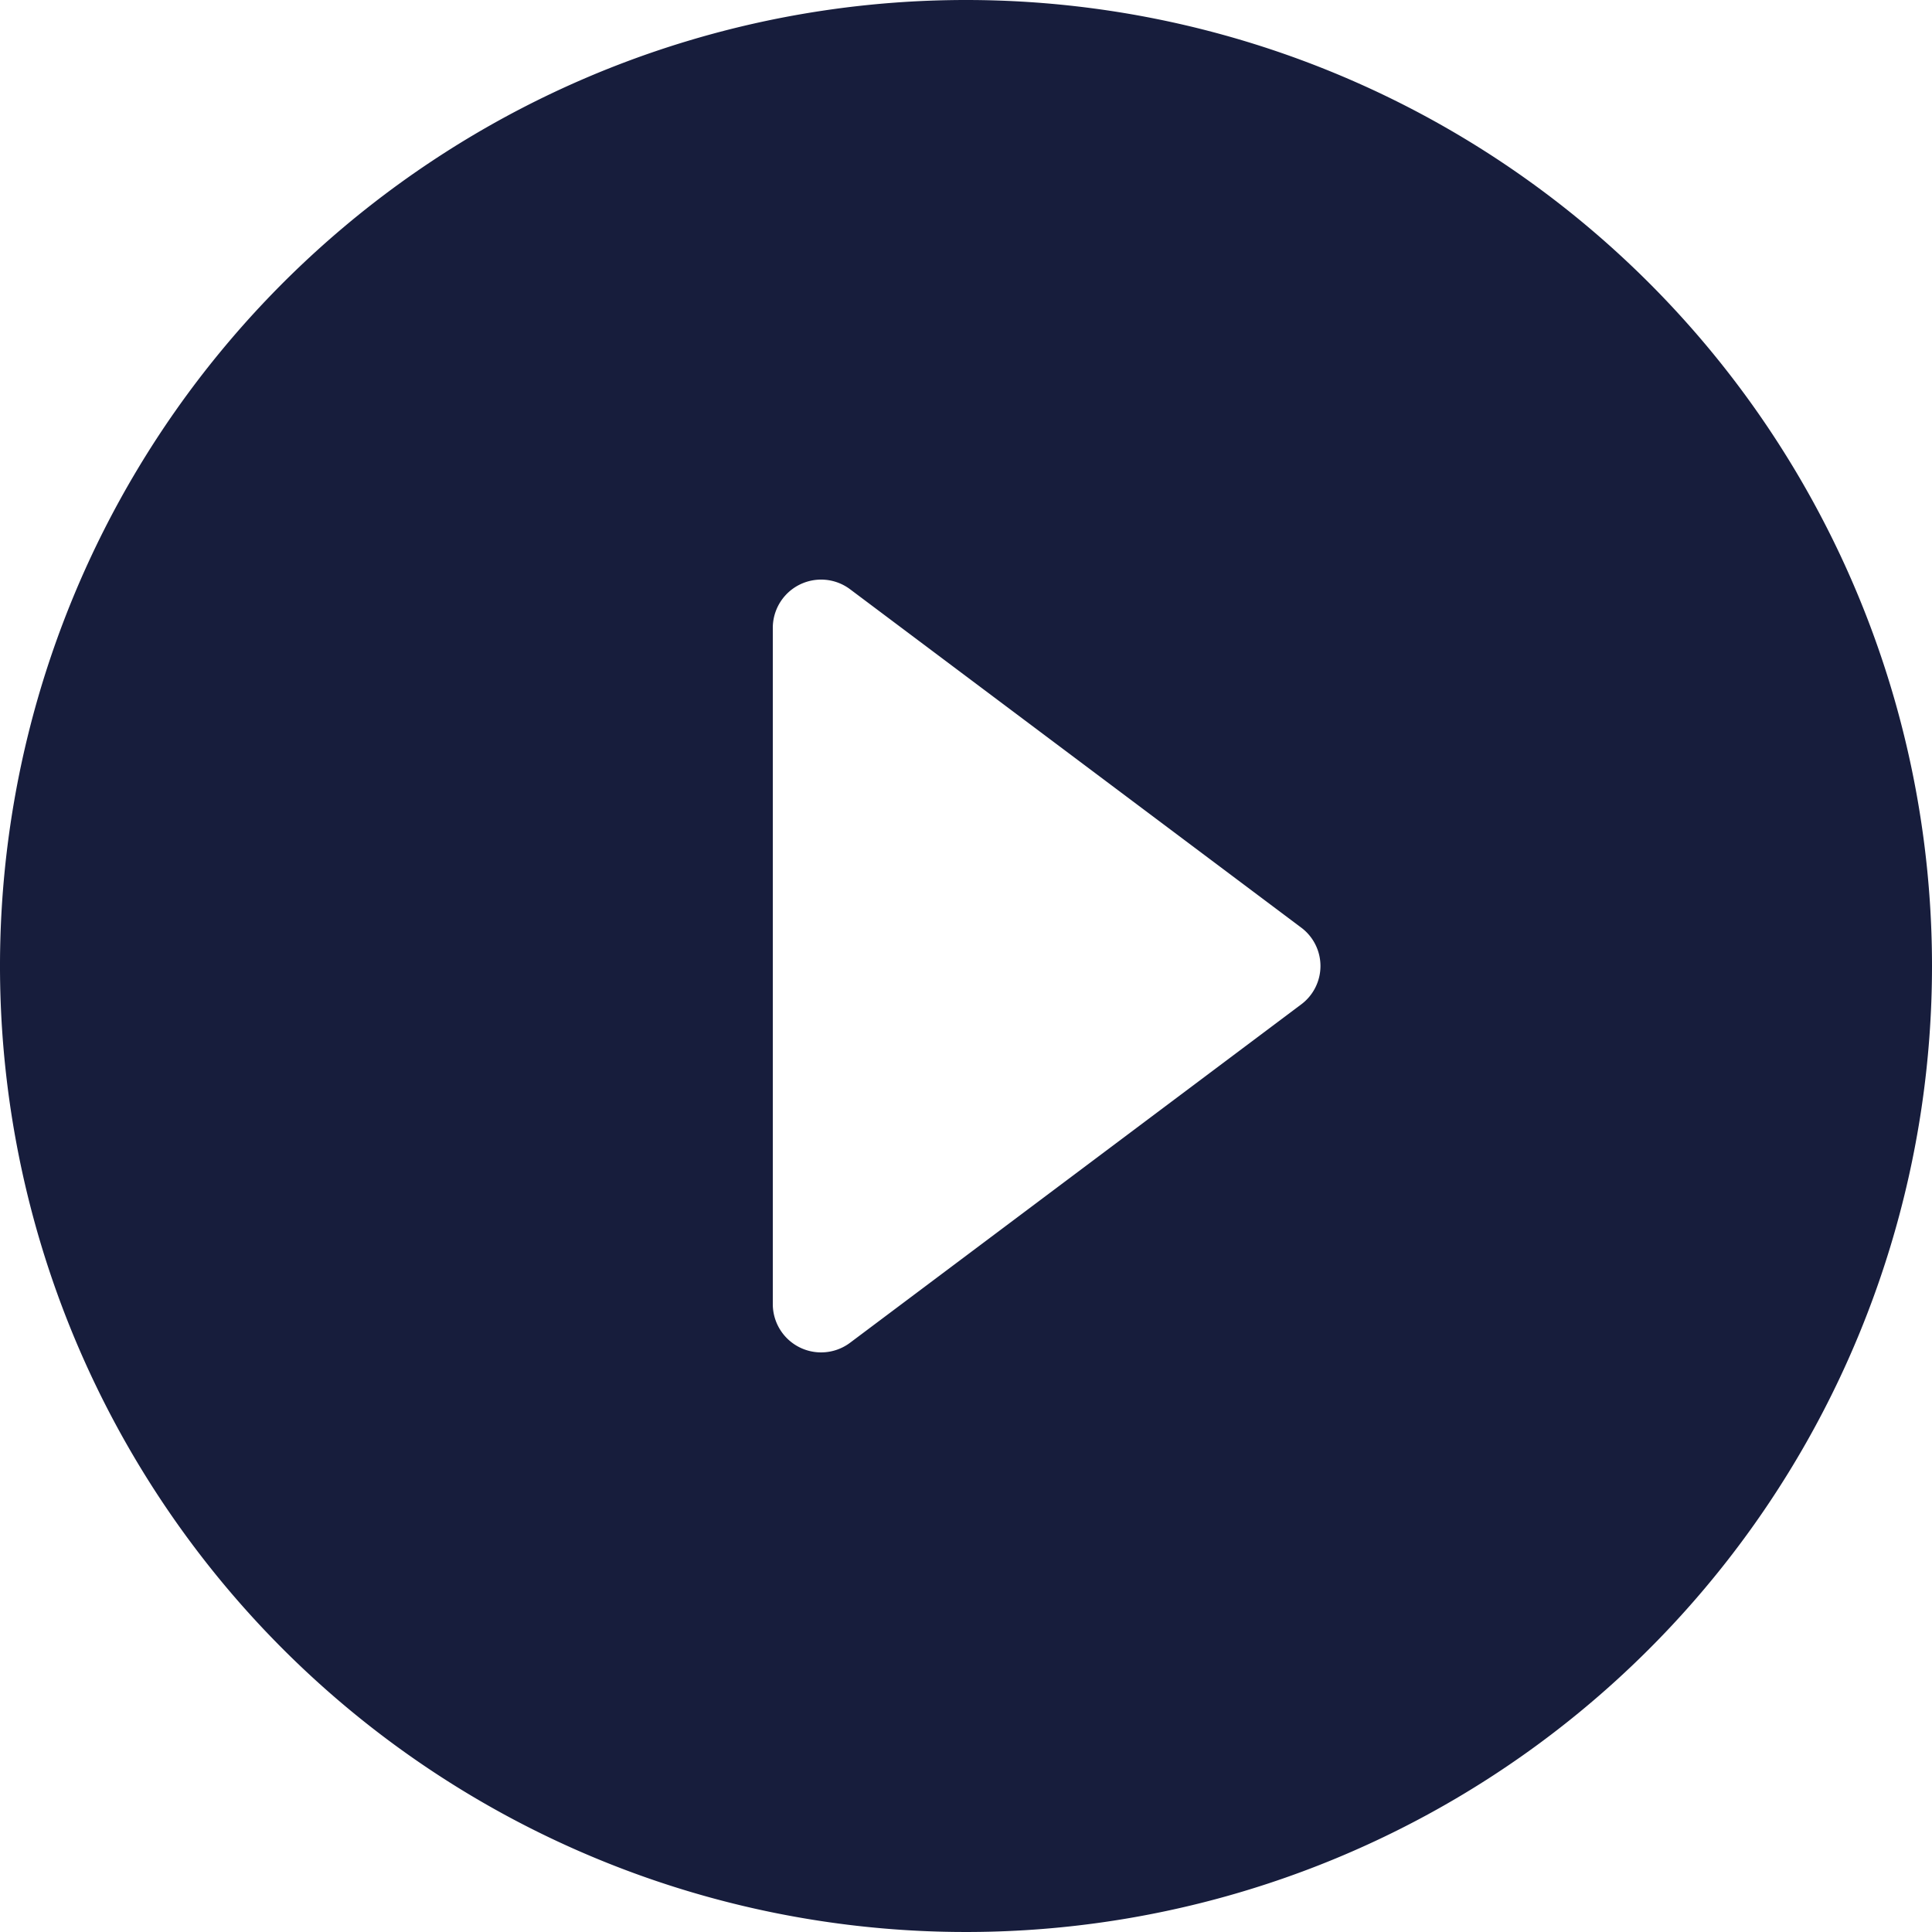 <svg xmlns="http://www.w3.org/2000/svg" width="15" height="15" viewBox="0 0 15 15">
  <path id="video" d="M9.5,2A7.5,7.5,0,1,0,17,9.5,7.5,7.5,0,0,0,9.5,2ZM8,12.125V6.875a.375.375,0,0,1,.6-.3L12.1,9.2a.372.372,0,0,1,0,.6L8.6,12.425A.375.375,0,0,1,8,12.125Z" transform="translate(-2 -2)" fill="#171d3c"/>
</svg>
